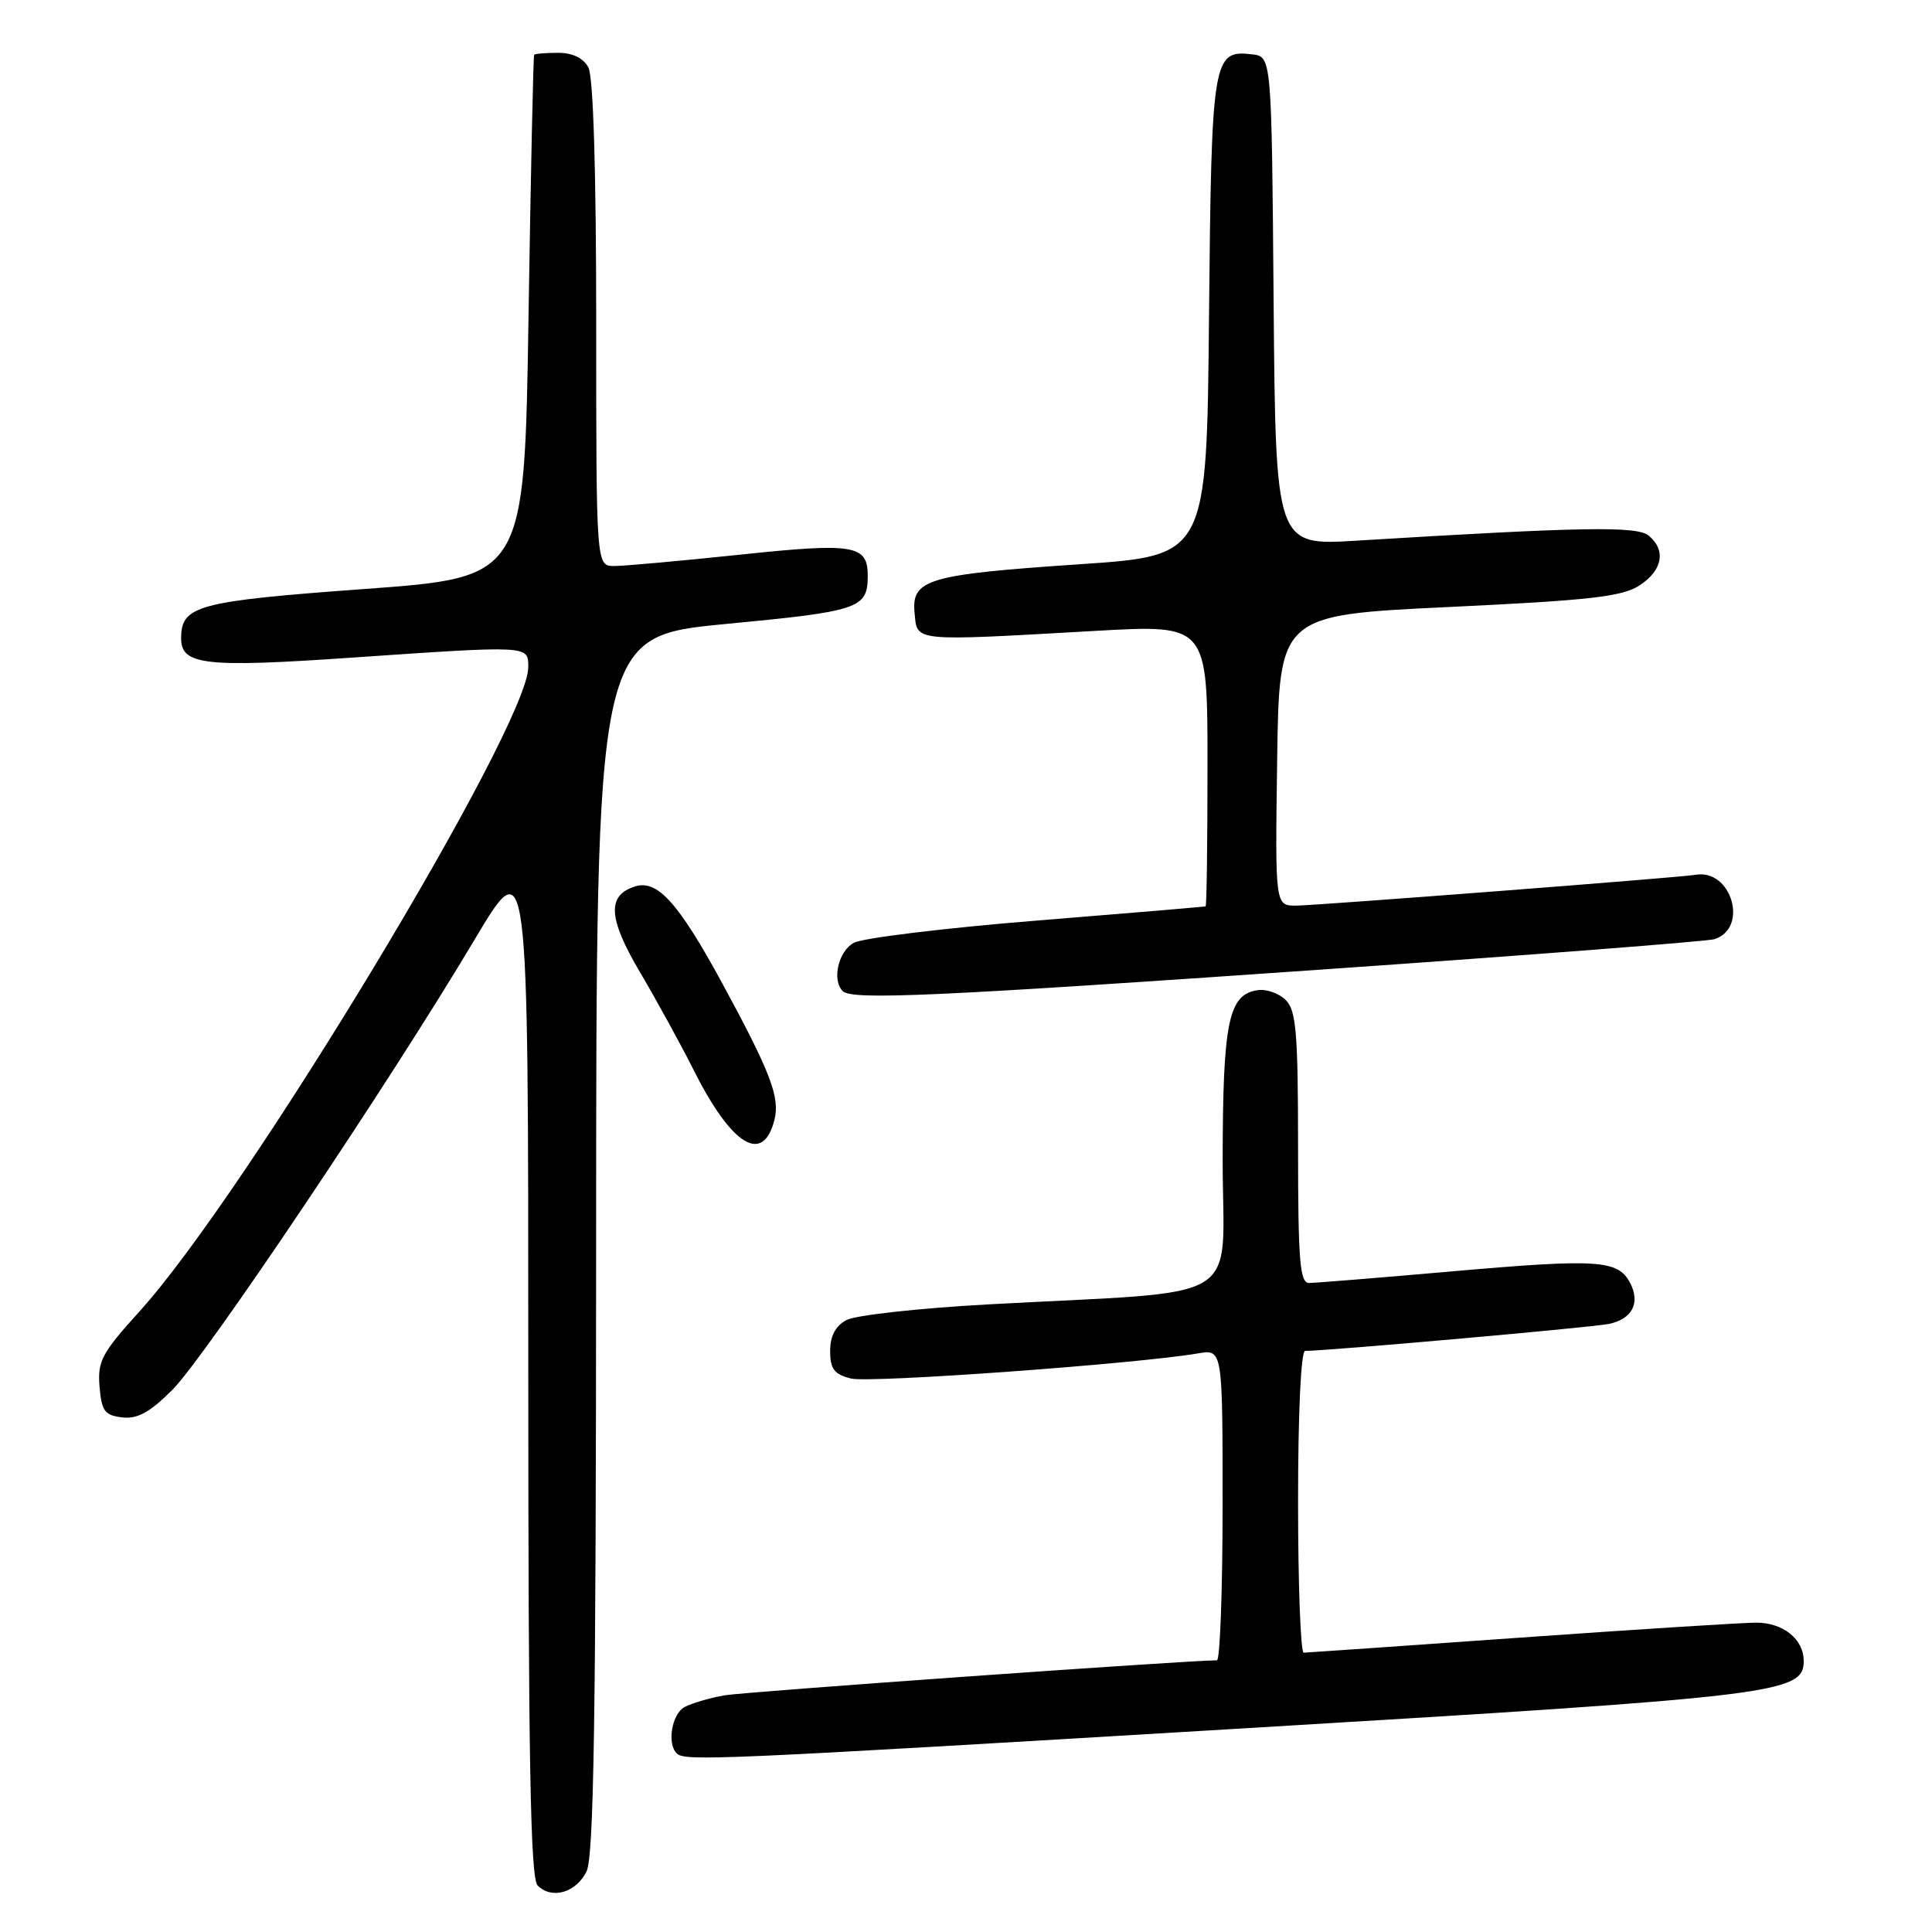 <?xml version="1.0" encoding="UTF-8" standalone="no"?>
<!DOCTYPE svg PUBLIC "-//W3C//DTD SVG 1.1//EN" "http://www.w3.org/Graphics/SVG/1.1/DTD/svg11.dtd" >
<svg xmlns="http://www.w3.org/2000/svg" xmlns:xlink="http://www.w3.org/1999/xlink" version="1.1" viewBox="0 0 256 256">
 <g >
 <path fill="currentColor"
d=" M 77.71 248.00 C 78.69 246.05 78.97 227.72 78.99 164.91 C 79.00 84.32 79.00 84.32 96.18 82.68 C 113.84 81.00 114.95 80.63 114.98 76.37 C 115.01 72.19 113.25 71.89 98.04 73.50 C 90.20 74.32 82.71 75.00 81.39 75.00 C 79.00 75.00 79.00 75.00 79.00 42.93 C 79.00 22.74 78.62 10.15 77.96 8.93 C 77.30 7.69 75.87 7.00 73.96 7.00 C 72.33 7.00 70.90 7.11 70.78 7.25 C 70.66 7.39 70.33 23.02 70.03 42.00 C 69.50 76.50 69.50 76.50 48.35 78.04 C 26.10 79.67 24.00 80.23 24.00 84.60 C 24.00 88.12 27.18 88.48 46.46 87.15 C 70.29 85.52 70.00 85.50 70.00 88.40 C 70.00 96.21 32.62 158.15 18.52 173.73 C 13.48 179.29 12.91 180.35 13.19 183.73 C 13.46 186.98 13.87 187.54 16.19 187.81 C 18.22 188.05 19.85 187.15 22.84 184.16 C 27.20 179.80 51.64 143.40 62.87 124.53 C 70.00 112.56 70.00 112.56 70.00 180.58 C 70.00 233.32 70.28 248.88 71.24 249.84 C 73.11 251.71 76.30 250.81 77.71 248.00 Z  M 165.41 228.98 C 235.62 224.78 239.00 224.37 239.00 220.09 C 239.00 217.19 236.27 215.00 232.68 215.01 C 230.93 215.01 216.90 215.90 201.50 216.99 C 186.10 218.08 173.16 218.98 172.75 218.99 C 172.34 218.99 172.00 210.00 172.00 199.00 C 172.00 187.19 172.38 179.00 172.94 179.00 C 175.90 179.00 210.94 175.89 213.17 175.43 C 216.30 174.78 217.40 172.62 215.97 169.94 C 214.37 166.95 211.67 166.78 192.66 168.44 C 182.89 169.30 174.25 170.00 173.45 170.00 C 172.24 170.00 172.00 167.07 172.00 152.07 C 172.00 136.86 171.75 133.90 170.38 132.52 C 169.48 131.62 167.81 131.03 166.65 131.20 C 162.78 131.76 162.03 135.39 162.01 153.66 C 162.00 173.21 165.68 170.93 130.92 172.84 C 121.81 173.34 113.37 174.27 112.17 174.91 C 110.70 175.70 110.00 177.02 110.00 179.02 C 110.00 181.39 110.53 182.10 112.75 182.66 C 115.21 183.29 150.56 180.73 158.75 179.33 C 162.00 178.78 162.00 178.78 162.00 199.39 C 162.00 210.72 161.66 220.00 161.25 220.00 C 156.98 220.03 98.63 224.18 96.00 224.64 C 94.08 224.98 91.71 225.67 90.75 226.17 C 89.04 227.05 88.34 231.01 89.67 232.33 C 90.73 233.39 94.66 233.22 165.41 228.98 Z  M 102.62 148.37 C 103.37 145.39 102.09 142.06 95.69 130.27 C 89.89 119.61 87.10 116.51 84.14 117.46 C 80.40 118.64 80.58 121.67 84.79 128.80 C 86.97 132.49 90.17 138.33 91.91 141.78 C 96.95 151.82 101.11 154.38 102.62 148.37 Z  M 175.00 128.48 C 202.78 126.55 226.25 124.73 227.16 124.45 C 231.77 122.99 229.42 115.05 224.64 115.92 C 222.75 116.26 174.32 119.99 171.73 120.00 C 168.96 120.00 168.96 120.00 169.23 100.75 C 169.50 81.50 169.50 81.50 192.01 80.43 C 210.76 79.54 214.98 79.06 217.26 77.56 C 220.31 75.57 220.79 72.90 218.46 70.97 C 216.92 69.69 209.67 69.81 179.76 71.64 C 169.03 72.30 169.03 72.30 168.76 39.90 C 168.50 7.50 168.50 7.50 165.91 7.20 C 160.69 6.59 160.53 7.61 160.20 41.97 C 159.90 73.63 159.90 73.63 143.16 74.76 C 122.85 76.13 120.75 76.75 121.19 81.25 C 121.55 85.06 120.73 84.98 145.25 83.59 C 160.00 82.76 160.00 82.76 160.00 101.38 C 160.00 111.62 159.89 120.04 159.75 120.10 C 159.61 120.15 149.56 121.00 137.40 121.98 C 125.25 122.96 114.33 124.29 113.15 124.92 C 111.09 126.02 110.20 129.87 111.67 131.33 C 112.87 132.54 123.86 132.04 175.00 128.48 Z "/>
</g>
</svg>